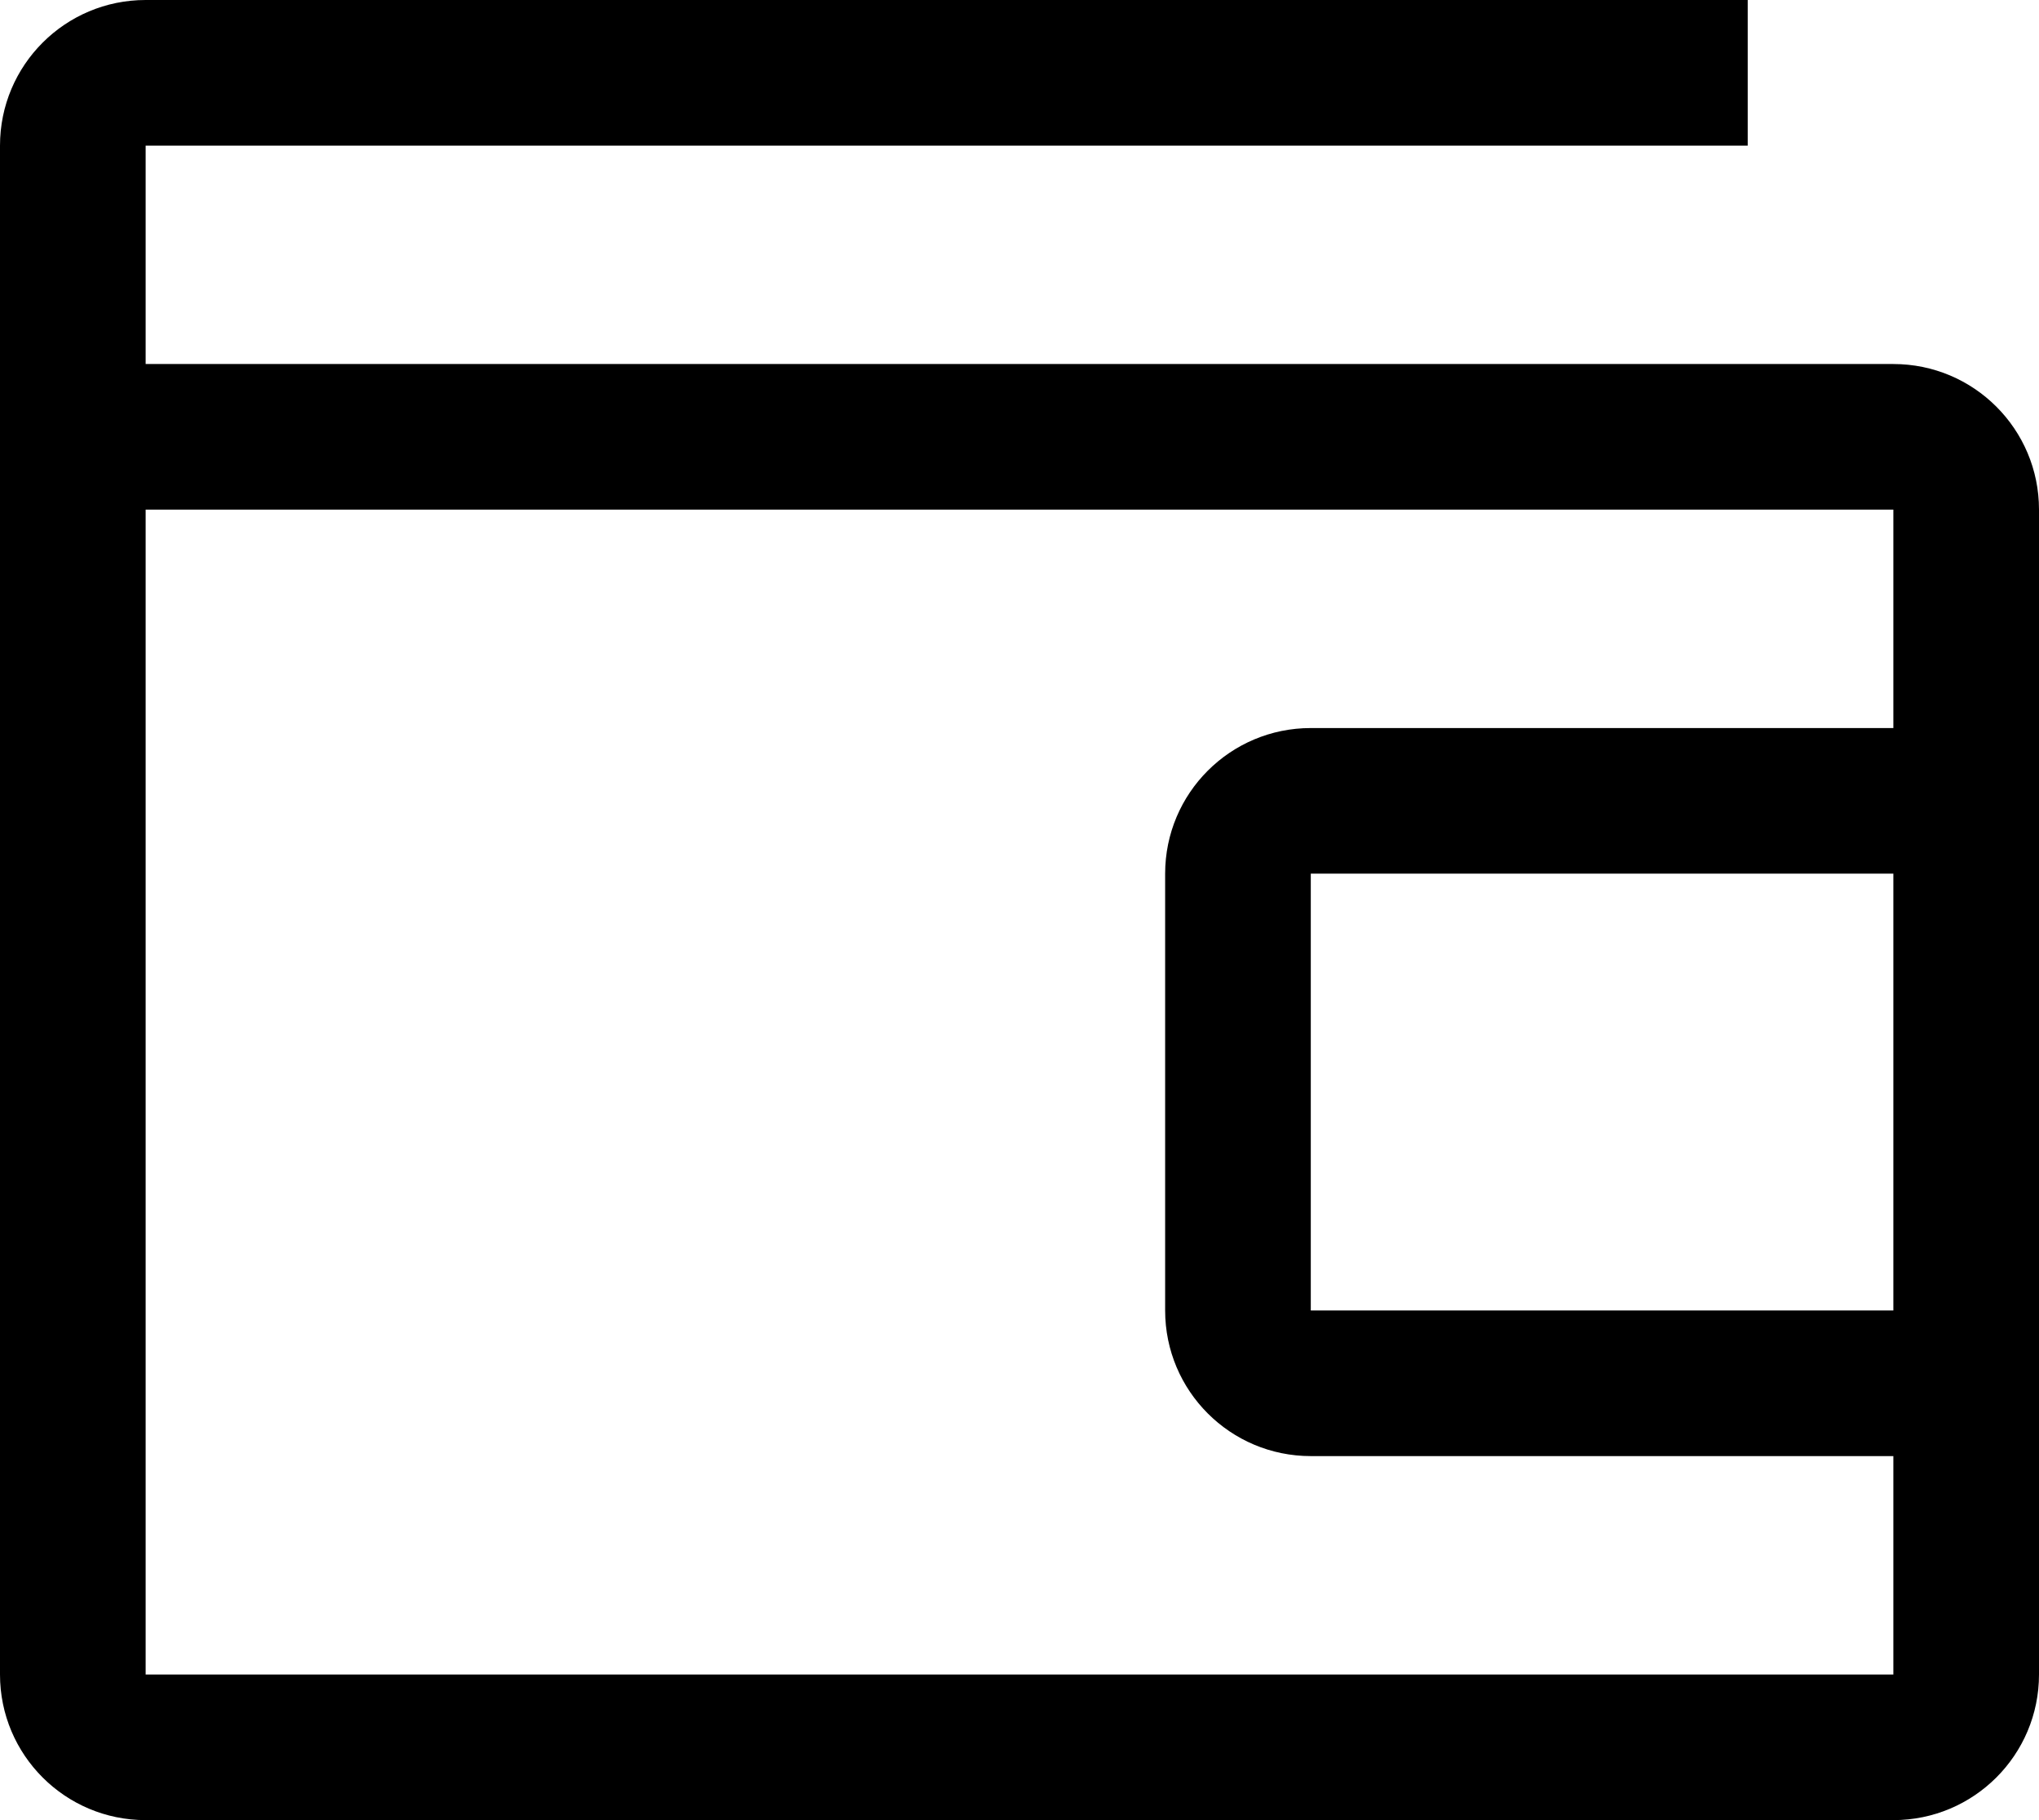 ﻿<?xml version="1.0" encoding="utf-8"?>
<svg version="1.1" xmlns:xlink="http://www.w3.org/1999/xlink" width="28px" height="25px" xmlns="http://www.w3.org/2000/svg">
  <defs>
    <pattern id="BGPattern" patternUnits="userSpaceOnUse" alignment="0 0" imageRepeat="None" />
    <mask fill="white" id="Clip4482">
      <path d="M 28 7  C 28 5.895  27.105 5  26 5  L 2 5  L 2 2  L 24 2  L 24 0  L 2 0  C 0.895 0  0 0.895  0 2  L 0 23  C 0 24.105  0.895 25  2 25  L 26 25  C 27.105 25  28 24.105  28 23  L 28 7  Z M 26 23  L 2 23  L 2 7  L 26 7  L 26 10  L 18 10  C 16.895 10  16 10.895  16 12  L 16 18  C 16 19.105  16.895 20  18 20  L 26 20  L 26 23  Z M 18 12  L 26 12  L 26 18  L 18 18  L 18 12  Z " fill-rule="evenodd" />
    </mask>
  </defs>
  <g transform="matrix(1 0 0 1 -2 -3 )">
    <path d="M 28 7  C 28 5.895  27.105 5  26 5  L 2 5  L 2 2  L 24 2  L 24 0  L 2 0  C 0.895 0  0 0.895  0 2  L 0 23  C 0 24.105  0.895 25  2 25  L 26 25  C 27.105 25  28 24.105  28 23  L 28 7  Z M 26 23  L 2 23  L 2 7  L 26 7  L 26 10  L 18 10  C 16.895 10  16 10.895  16 12  L 16 18  C 16 19.105  16.895 20  18 20  L 26 20  L 26 23  Z M 18 12  L 26 12  L 26 18  L 18 18  L 18 12  Z " fill-rule="nonzero" fill="rgba(0, 0, 0, 1)" stroke="none" transform="matrix(1 0 0 1 2 3 )" class="fill" />
    <path d="M 28 7  C 28 5.895  27.105 5  26 5  L 2 5  L 2 2  L 24 2  L 24 0  L 2 0  C 0.895 0  0 0.895  0 2  L 0 23  C 0 24.105  0.895 25  2 25  L 26 25  C 27.105 25  28 24.105  28 23  L 28 7  Z " stroke-width="0" stroke-dasharray="0" stroke="rgba(255, 255, 255, 0)" fill="none" transform="matrix(1 0 0 1 2 3 )" class="stroke" mask="url(#Clip4482)" />
    <path d="M 26 23  L 2 23  L 2 7  L 26 7  L 26 10  L 18 10  C 16.895 10  16 10.895  16 12  L 16 18  C 16 19.105  16.895 20  18 20  L 26 20  L 26 23  Z " stroke-width="0" stroke-dasharray="0" stroke="rgba(255, 255, 255, 0)" fill="none" transform="matrix(1 0 0 1 2 3 )" class="stroke" mask="url(#Clip4482)" />
    <path d="M 18 12  L 26 12  L 26 18  L 18 18  L 18 12  Z " stroke-width="0" stroke-dasharray="0" stroke="rgba(255, 255, 255, 0)" fill="none" transform="matrix(1 0 0 1 2 3 )" class="stroke" mask="url(#Clip4482)" />
  </g>
</svg>
